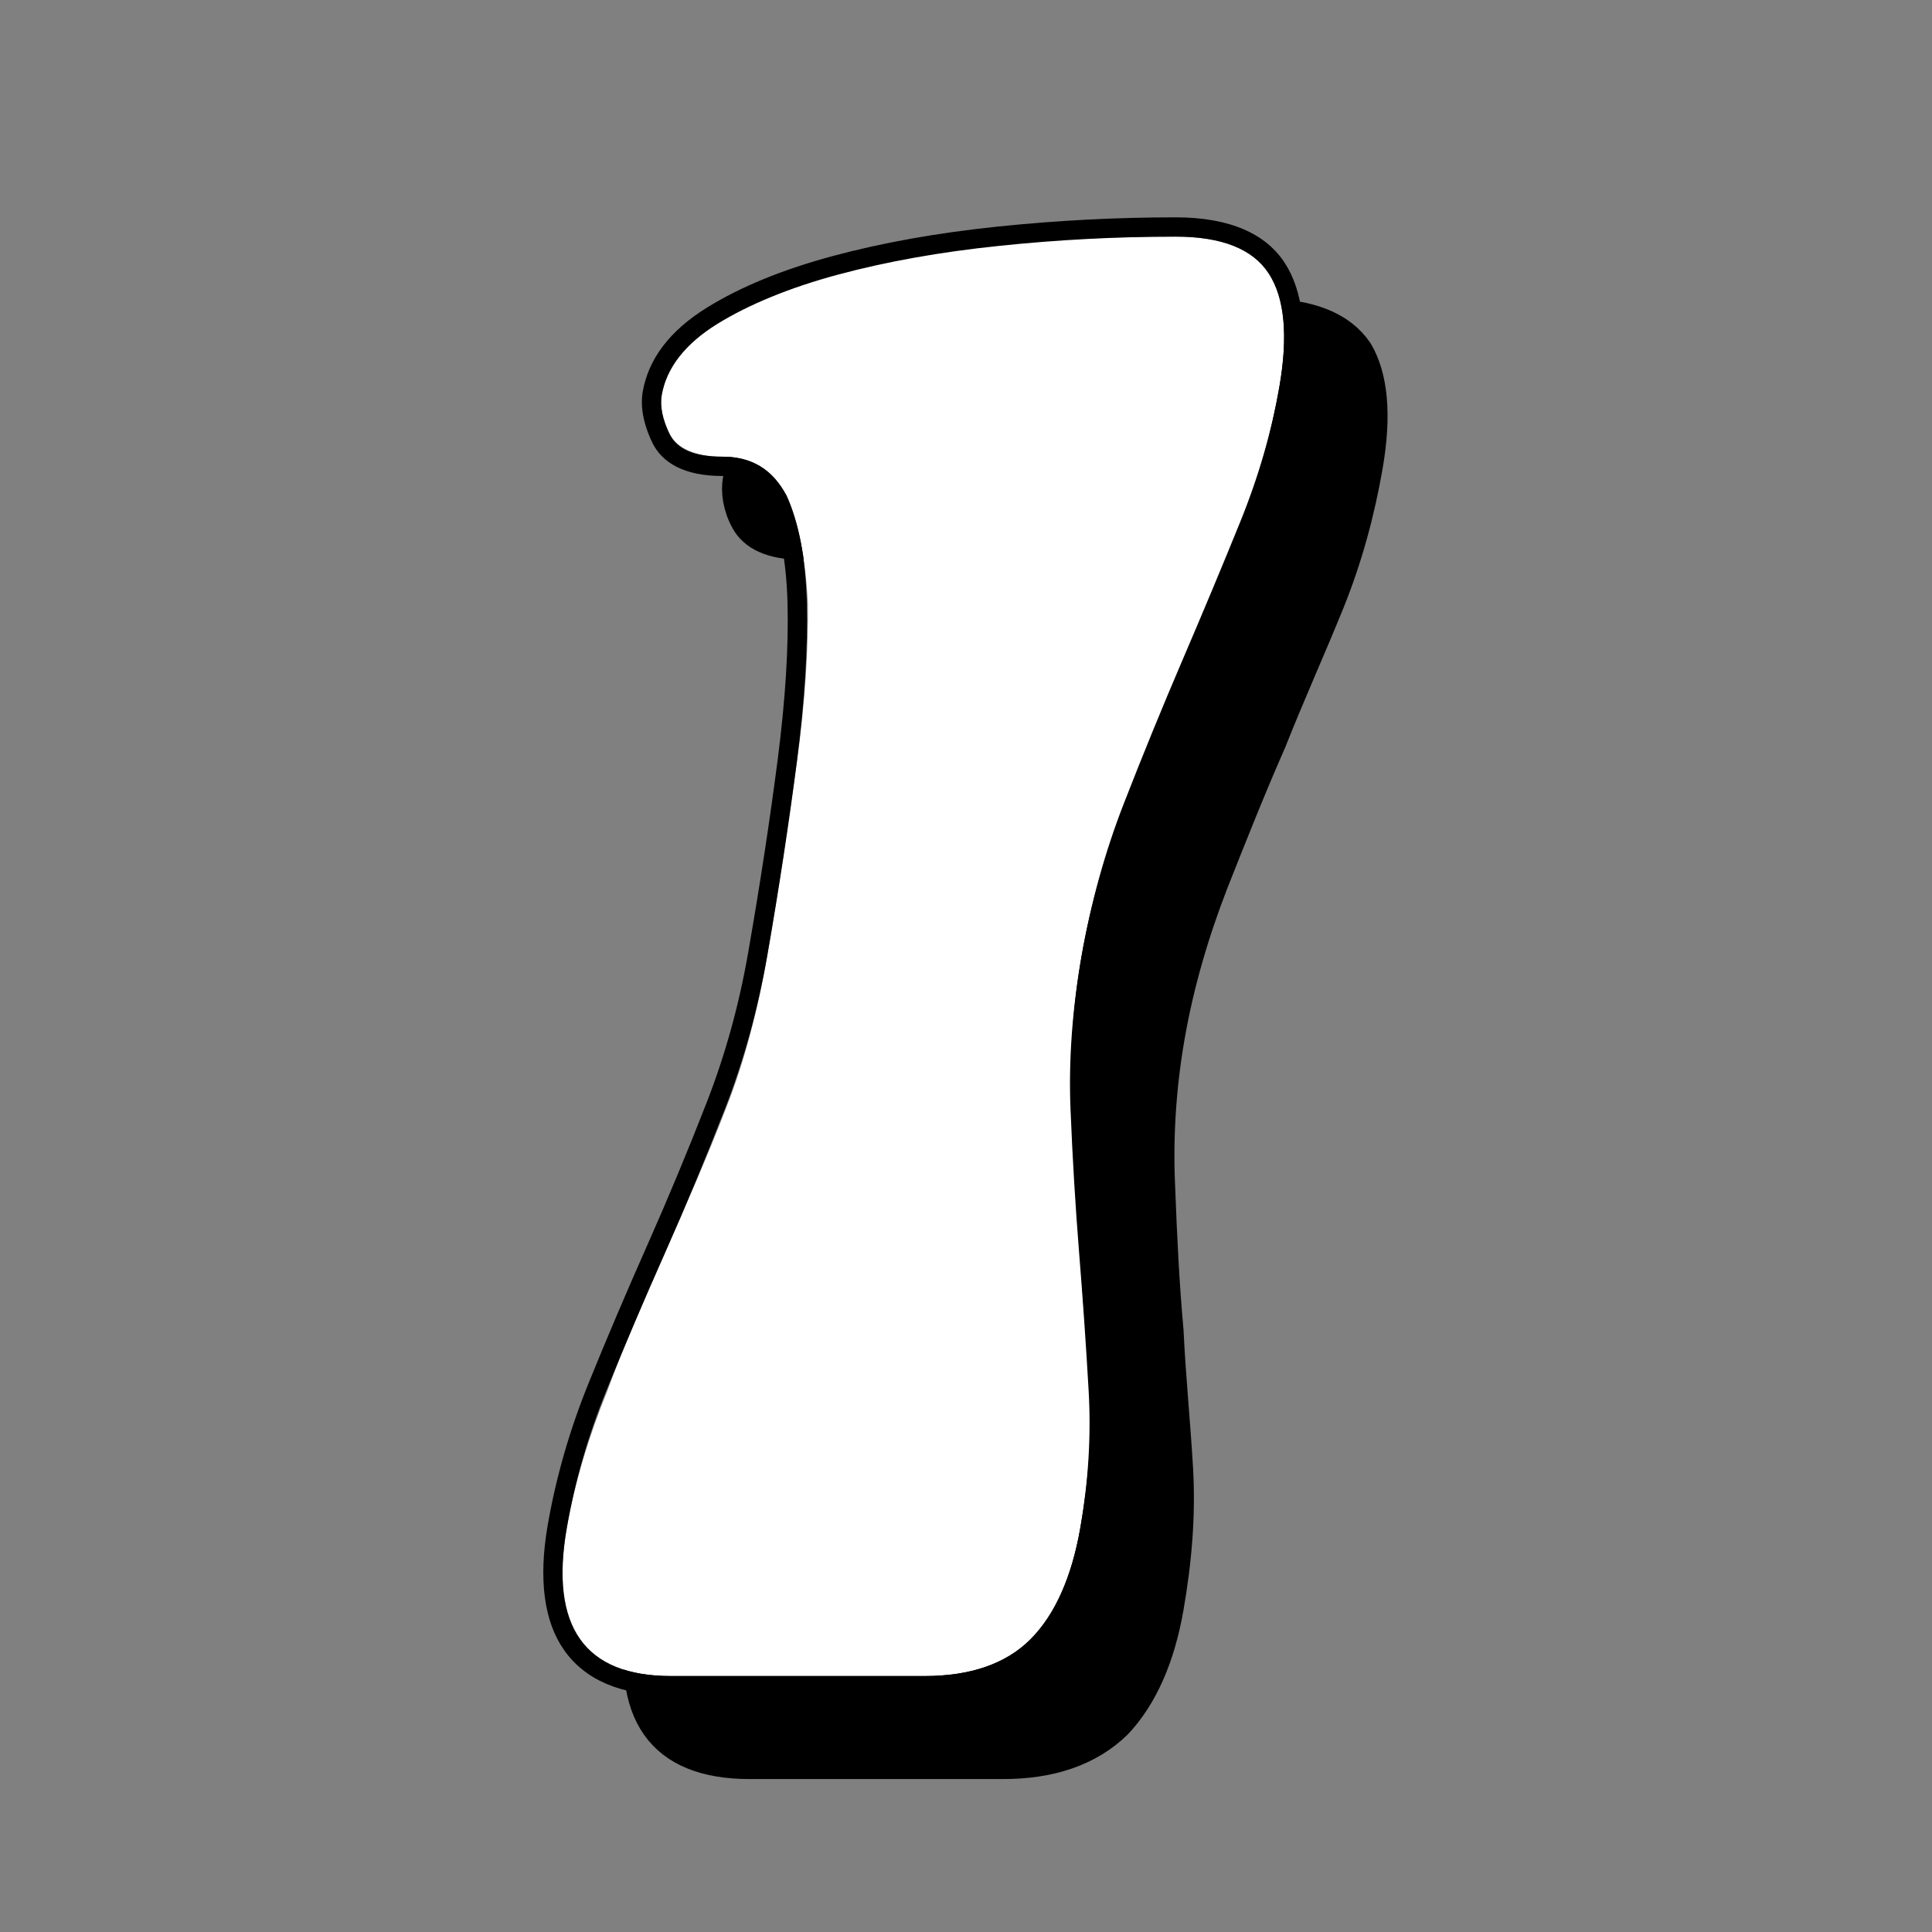 <?xml version="1.0" encoding="UTF-8" standalone="no"?>
<!DOCTYPE svg PUBLIC "-//W3C//DTD SVG 1.1//EN" "http://www.w3.org/Graphics/SVG/1.1/DTD/svg11.dtd">
<svg width="100%" height="100%" viewBox="0 0 300 300" version="1.1" xmlns="http://www.w3.org/2000/svg" xmlns:xlink="http://www.w3.org/1999/xlink" xml:space="preserve" xmlns:serif="http://www.serif.com/" style="fill-rule:evenodd;clip-rule:evenodd;stroke-linejoin:round;stroke-miterlimit:2;">
    <rect x="0" y="0" width="300" height="300" fill="#808080" stroke="none"/>
    <g transform="matrix(1,0,0,1,-8218.06,-17574.9)">
        <g id="_1" serif:id="1" transform="matrix(1,0,0,1,713.103,0)">
            <rect x="7504.95" y="17574.9" width="300" height="300" style="fill:none;"/>
            <g transform="matrix(0.742,0,-0.127,0.728,5967.5,15446.3)">
                <g transform="matrix(438.607,0,0,438.607,2729.82,3298.98)">
                    <path d="M0.133,-0.35C0.133,-0.383 0.132,-0.415 0.131,-0.445C0.13,-0.474 0.127,-0.5 0.123,-0.522C0.118,-0.544 0.112,-0.561 0.104,-0.574C0.095,-0.587 0.084,-0.593 0.07,-0.593C0.057,-0.593 0.048,-0.597 0.043,-0.604C0.038,-0.611 0.036,-0.618 0.036,-0.623C0.036,-0.636 0.043,-0.648 0.057,-0.658C0.07,-0.667 0.088,-0.675 0.11,-0.682C0.132,-0.688 0.157,-0.693 0.185,-0.696C0.212,-0.699 0.24,-0.7 0.268,-0.7C0.29,-0.7 0.306,-0.694 0.316,-0.682C0.325,-0.67 0.33,-0.652 0.33,-0.627C0.33,-0.605 0.328,-0.583 0.323,-0.561C0.318,-0.539 0.312,-0.517 0.307,-0.494C0.301,-0.471 0.296,-0.448 0.291,-0.425C0.286,-0.401 0.283,-0.376 0.283,-0.35C0.283,-0.324 0.286,-0.299 0.291,-0.276C0.296,-0.252 0.301,-0.229 0.307,-0.206C0.312,-0.183 0.318,-0.161 0.323,-0.139C0.328,-0.117 0.33,-0.095 0.33,-0.072C0.33,-0.048 0.325,-0.03 0.316,-0.018C0.306,-0.006 0.29,-0 0.268,-0L0.147,-0C0.106,-0 0.085,-0.024 0.085,-0.072C0.085,-0.095 0.088,-0.117 0.093,-0.139C0.097,-0.161 0.103,-0.183 0.109,-0.206C0.115,-0.229 0.121,-0.252 0.126,-0.276C0.131,-0.299 0.133,-0.324 0.133,-0.35Z" style="fill-rule:nonzero;stroke:black;stroke-width:0.02px;"/>
                </g>
            </g>
            <g transform="matrix(0.742,0,-0.127,0.728,5954.74,15433.5)">
                <g transform="matrix(438.607,0,0,438.607,2729.82,3298.98)">
                    <path d="M0.133,-0.35C0.133,-0.383 0.132,-0.415 0.131,-0.445C0.13,-0.474 0.127,-0.5 0.123,-0.522C0.118,-0.544 0.112,-0.561 0.104,-0.574C0.095,-0.587 0.084,-0.593 0.07,-0.593C0.057,-0.593 0.048,-0.597 0.043,-0.604C0.038,-0.611 0.036,-0.618 0.036,-0.623C0.036,-0.636 0.043,-0.648 0.057,-0.658C0.07,-0.667 0.088,-0.675 0.11,-0.682C0.132,-0.688 0.157,-0.693 0.185,-0.696C0.212,-0.699 0.24,-0.7 0.268,-0.7C0.29,-0.7 0.306,-0.694 0.316,-0.682C0.325,-0.67 0.33,-0.652 0.33,-0.627C0.33,-0.605 0.328,-0.583 0.323,-0.561C0.318,-0.539 0.312,-0.517 0.307,-0.494C0.301,-0.471 0.296,-0.448 0.291,-0.425C0.286,-0.401 0.283,-0.376 0.283,-0.35C0.283,-0.324 0.286,-0.299 0.291,-0.276C0.296,-0.252 0.301,-0.229 0.307,-0.206C0.312,-0.183 0.318,-0.161 0.323,-0.139C0.328,-0.117 0.33,-0.095 0.33,-0.072C0.33,-0.048 0.325,-0.03 0.316,-0.018C0.306,-0.006 0.29,-0 0.268,-0L0.147,-0C0.106,-0 0.085,-0.024 0.085,-0.072C0.085,-0.095 0.088,-0.117 0.093,-0.139C0.097,-0.161 0.103,-0.183 0.109,-0.206C0.115,-0.229 0.121,-0.252 0.126,-0.276C0.131,-0.299 0.133,-0.324 0.133,-0.35Z" style="fill:white;fill-rule:nonzero;"/>
                </g>
                <path d="M2784.05,3144.76C2784.05,3130.2 2783.76,3116.45 2783.18,3103.49C2782.61,3090.72 2781.39,3079.61 2779.53,3070.14C2777.77,3061.22 2775.28,3054.18 2771.91,3049.05C2769.25,3045.01 2765.69,3043.01 2761.23,3043.01C2753.29,3043.01 2748.11,3040.19 2745.33,3035.83C2742.68,3031.67 2741.51,3028.05 2741.51,3025.02C2741.51,3018.15 2744.83,3012.08 2751.87,3007.1C2758.13,3002.67 2766.27,2998.99 2776.34,2996.09C2786.17,2993.26 2797.26,2991.17 2809.62,2989.83C2821.89,2988.5 2834.24,2987.84 2846.66,2987.84C2858.08,2987.84 2866.2,2991.39 2871.21,2997.62C2875.98,3003.53 2878.66,3012.53 2878.66,3024.68C2878.66,3034.61 2877.54,3044.54 2875.28,3054.47C2873.08,3064.14 2870.74,3073.97 2868.25,3083.93C2865.77,3093.83 2863.44,3103.95 2861.26,3114.29C2859.12,3124.42 2858.05,3135.05 2858.05,3146.18C2858.05,3157.27 2859.11,3167.87 2861.25,3177.98C2863.43,3188.3 2865.75,3198.41 2868.23,3208.3C2870.72,3218.27 2873.07,3228.1 2875.27,3237.78C2877.53,3247.74 2878.66,3257.85 2878.66,3268.11C2878.66,3279.64 2876.21,3288.23 2871.56,3293.99C2866.76,3299.95 2858.99,3303.1 2848.07,3303.1L2795,3303.1C2784.3,3303.1 2776.35,3299.67 2771,3293.45C2765.87,3287.5 2763,3278.6 2763,3266.69C2763,3256.47 2764.13,3246.39 2766.38,3236.47C2768.58,3226.78 2771.01,3216.94 2773.65,3206.96C2776.26,3197.07 2778.66,3186.97 2780.84,3176.65C2782.98,3166.52 2784.05,3155.89 2784.05,3144.76ZM2788.16,3145.47C2788.16,3156.87 2787.06,3167.76 2784.87,3178.14C2782.67,3188.53 2780.26,3198.69 2777.63,3208.63C2775,3218.57 2772.59,3228.37 2770.39,3238.01C2768.2,3247.66 2767.1,3257.46 2767.1,3267.4C2767.1,3288.45 2776.17,3298.98 2794.3,3298.98L2847.37,3298.98C2857.02,3298.98 2863.96,3296.35 2868.2,3291.09C2872.44,3285.82 2874.56,3277.93 2874.56,3267.4C2874.56,3257.46 2873.47,3247.66 2871.27,3238.01C2869.08,3228.37 2866.74,3218.57 2864.25,3208.63C2861.77,3198.69 2859.43,3188.53 2857.24,3178.14C2855.04,3167.76 2853.95,3156.87 2853.95,3145.47C2853.95,3134.06 2855.04,3123.17 2857.24,3112.79C2859.43,3102.41 2861.77,3092.25 2864.25,3082.31C2866.74,3072.37 2869.08,3062.57 2871.27,3052.92C2873.47,3043.27 2874.56,3033.62 2874.56,3023.97C2874.56,3013.16 2872.44,3005.11 2868.2,2999.85C2863.96,2994.59 2857.02,2991.96 2847.37,2991.96C2835.09,2991.96 2822.88,2992.61 2810.74,2993.93C2798.61,2995.24 2787.72,2997.29 2778.07,3000.07C2768.42,3002.85 2760.6,3006.36 2754.6,3010.6C2748.61,3014.84 2745.61,3019.88 2745.61,3025.73C2745.61,3028.07 2746.63,3030.85 2748.68,3034.06C2750.73,3037.28 2754.68,3038.89 2760.52,3038.89C2766.66,3038.89 2771.56,3041.66 2775.22,3047.22C2778.87,3052.78 2781.65,3060.38 2783.55,3070.03C2785.45,3079.68 2786.69,3091.01 2787.28,3104.02C2787.86,3117.03 2788.16,3130.85 2788.16,3145.47Z"/>
            </g>
        </g>
    </g>
</svg>

